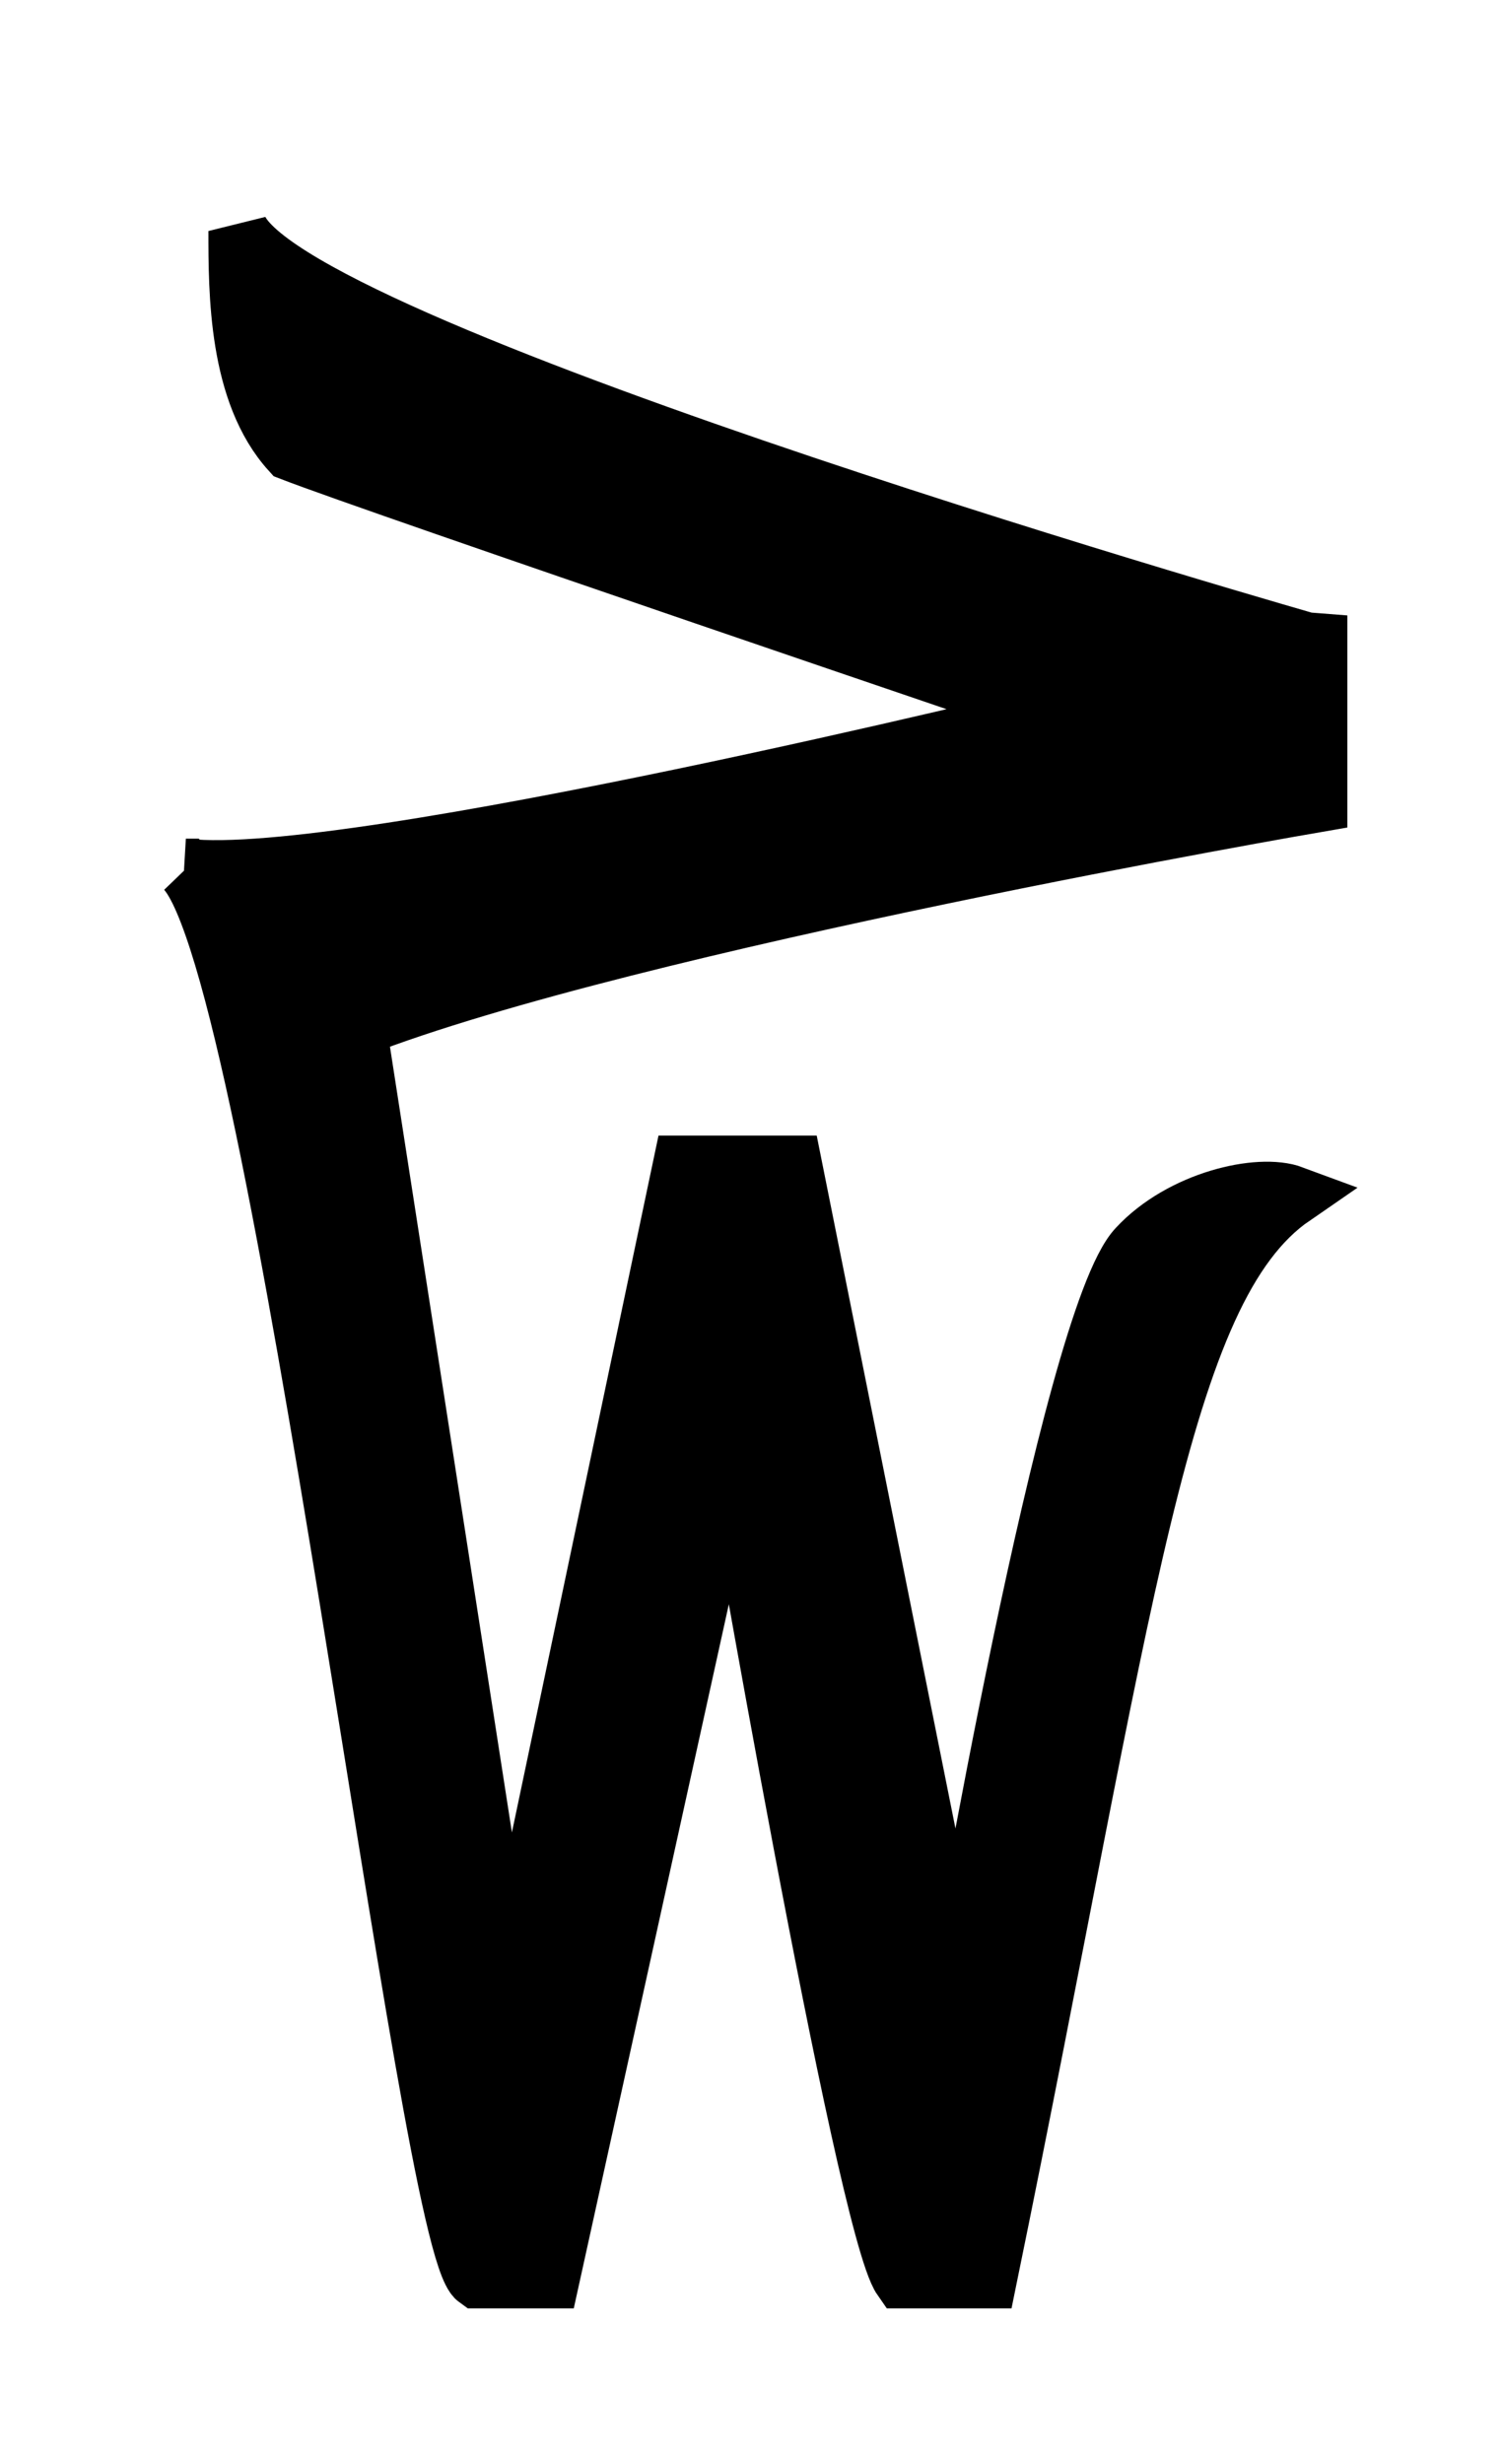 <svg xmlns="http://www.w3.org/2000/svg" width="32.339" height="53" fill="currentcolor"
    stroke="currentcolor" stroke-width="1.3">
    <path
        d="M4 18.688C6.077 20.843 9.214 48.244 10.273 49h1.55l3.93-17.839S18.626 47.867 19.419 49h1.815c2.985-14.55 3.667-21.279 6.576-23.281-.717-.266-2.38.113-3.325 1.133-1.436 1.512-3.894 15.95-3.894 15.95L17.04 25.075h-2.344l-3.778 17.953L7.667 22.09c5.933-2.307 20.673-4.839 20.673-4.839v-3.364S6.57 7.691 5.134 4.969c0 1.323 0 3.478 1.133 4.724 1.852.719 16.442 5.67 16.442 5.67s-15.195 3.741-18.71 3.325z" />
</svg>